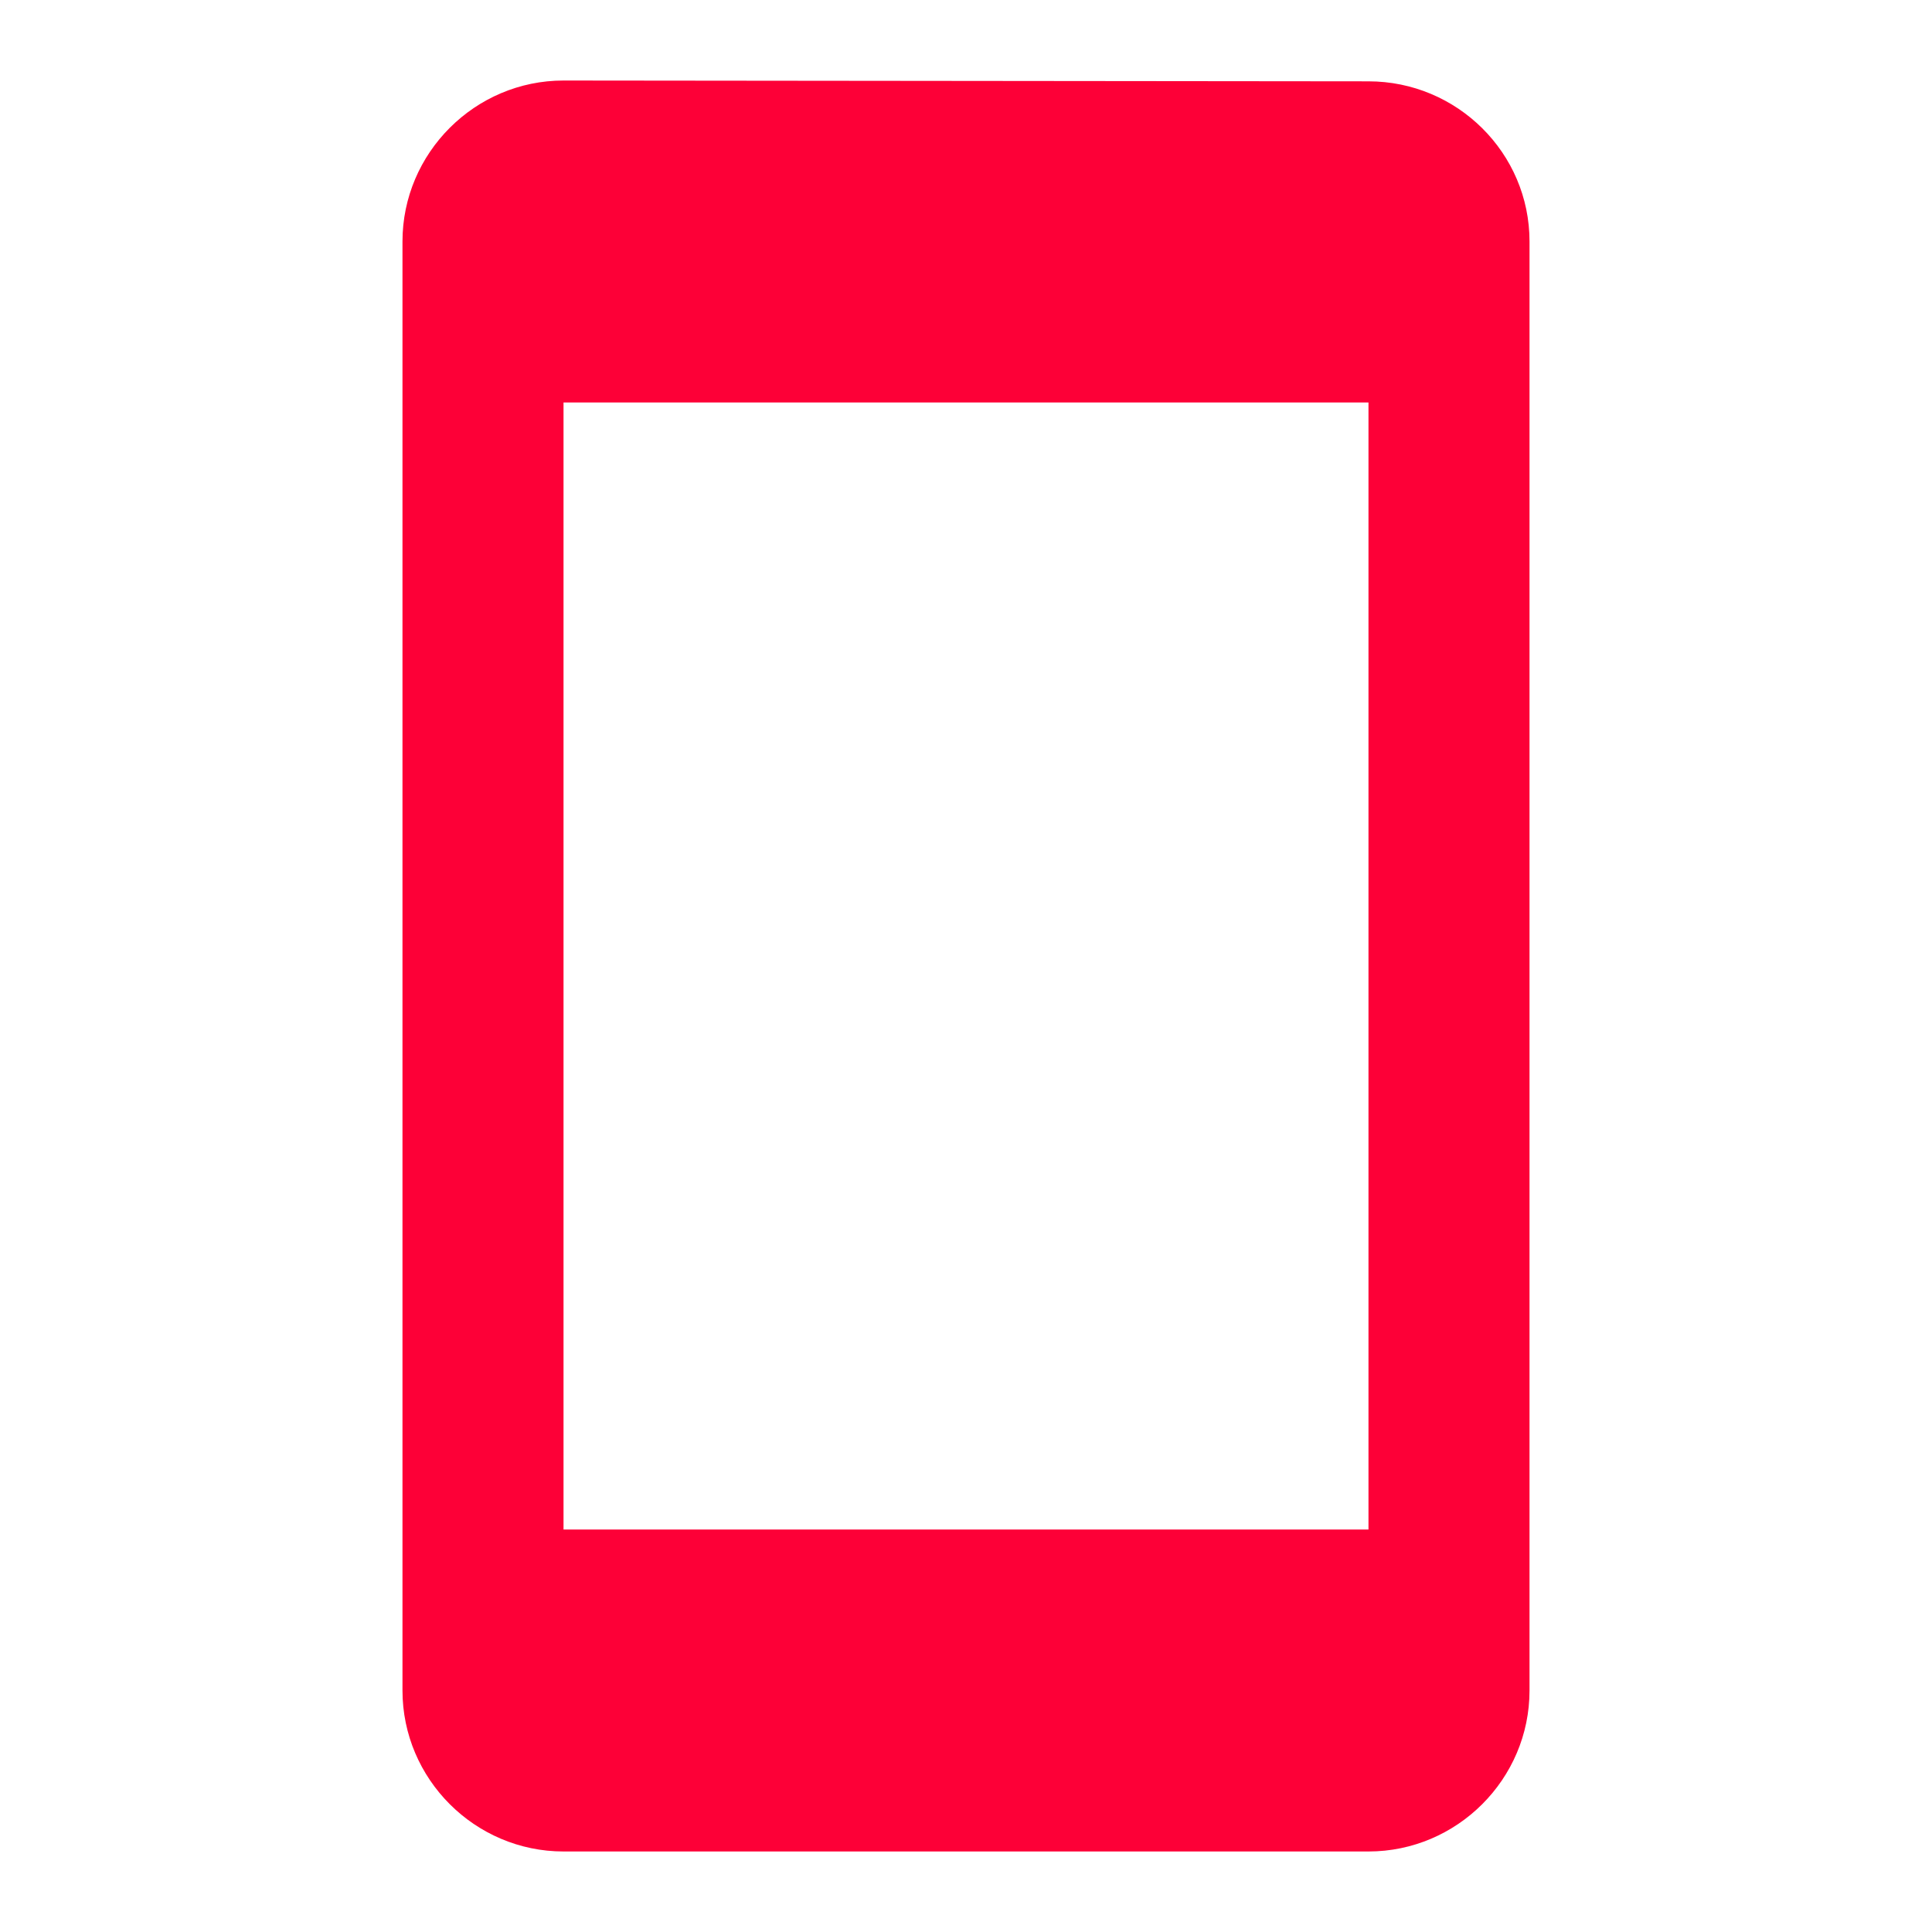 <svg width="31" height="31" viewBox="0 0 31 31" fill="none" xmlns="http://www.w3.org/2000/svg">
<g clip-path="url(#clip0_7_372)">
<path d="M21.958 1.305L9.042 1.292C7.621 1.292 6.458 2.454 6.458 3.875V27.125C6.458 28.546 7.621 29.708 9.042 29.708H21.958C23.379 29.708 24.542 28.546 24.542 27.125V3.875C24.542 2.454 23.379 1.305 21.958 1.305ZM21.958 24.542H9.042V6.458H21.958V24.542Z" fill="#FD0037"/>
</g>
<defs>
<clipPath id="clip0_7_372">
<rect width="31" height="31" fill="white"/>
</clipPath>
</defs>
</svg>

